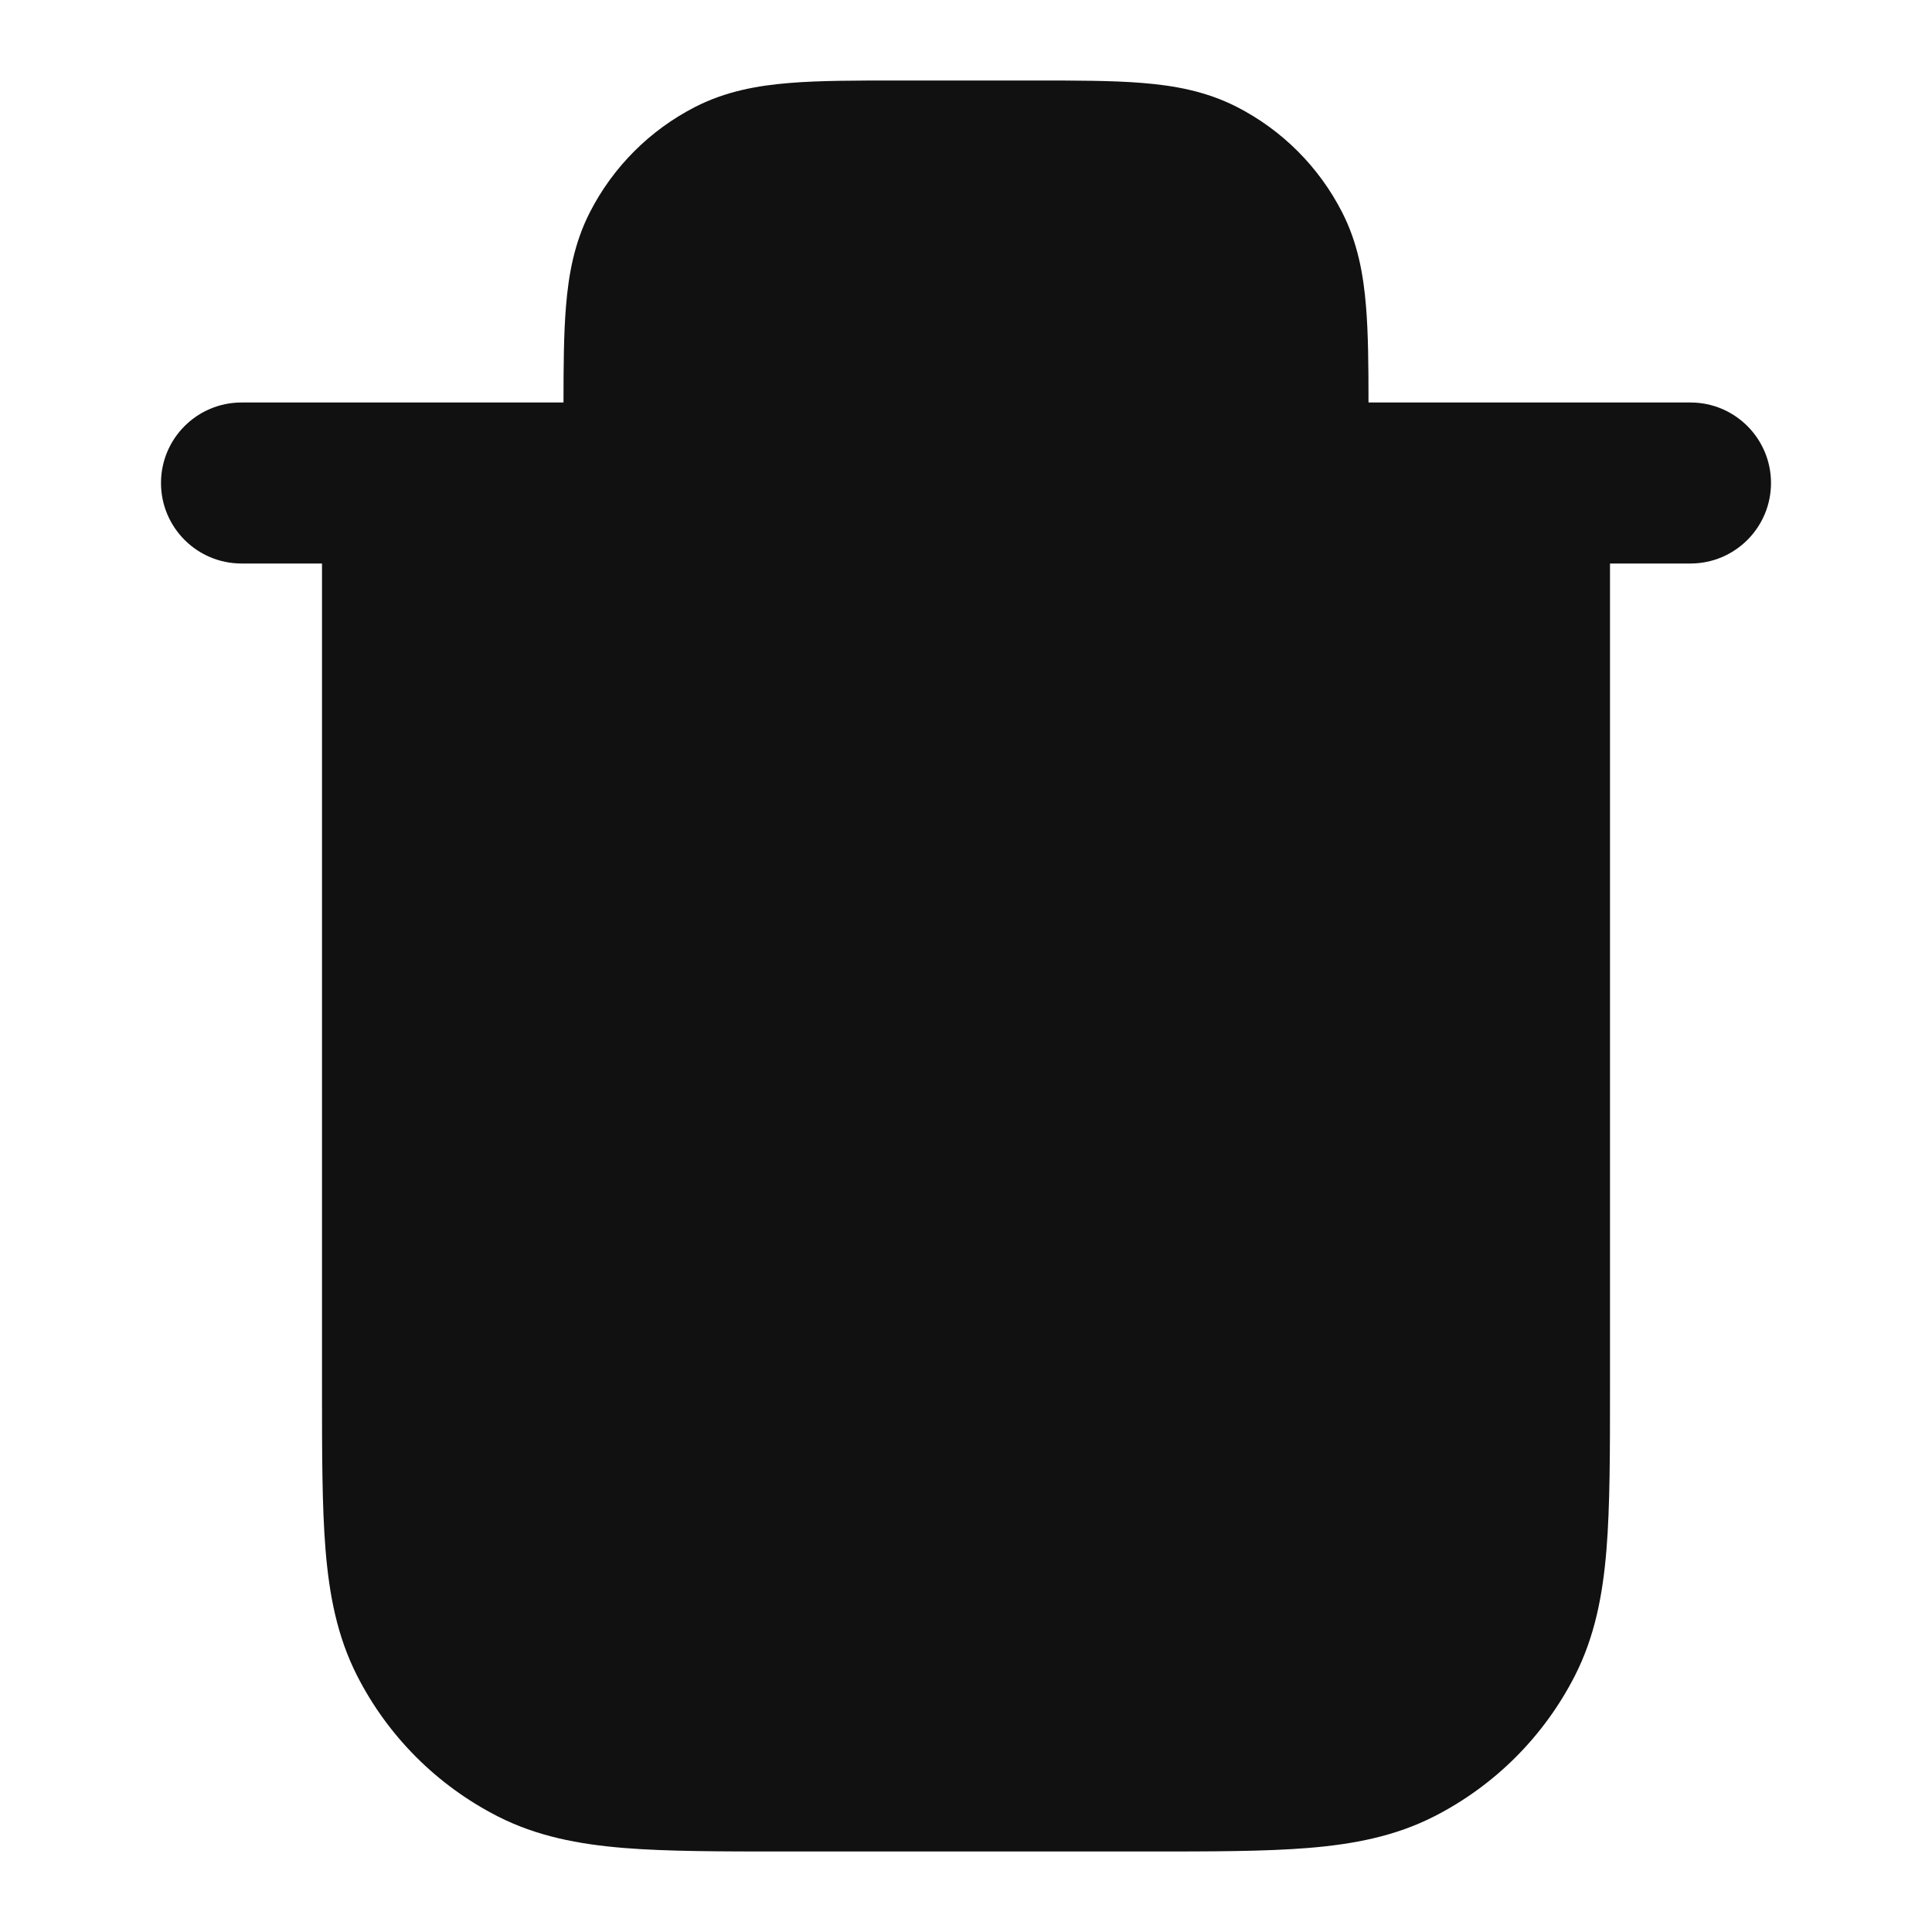 <svg width="24" height="24" viewBox="0 0 24 24" fill="none" xmlns="http://www.w3.org/2000/svg">
<path fill-rule="evenodd" clip-rule="evenodd" d="M11.162 1H12.838C13.366 1 13.82 1 14.195 1.031C14.59 1.063 14.984 1.134 15.362 1.327C15.927 1.615 16.385 2.074 16.673 2.638C16.866 3.016 16.937 3.41 16.969 3.805C16.997 4.141 17 4.541 17 5H21C21.552 5 22 5.448 22 6C22 6.552 21.552 7 21 7H20V17.241C20 18.046 20 18.711 19.956 19.252C19.91 19.814 19.811 20.331 19.564 20.816C19.18 21.569 18.569 22.18 17.816 22.564C17.331 22.811 16.814 22.91 16.252 22.956C15.711 23 15.046 23 14.241 23H9.759C8.954 23 8.289 23 7.748 22.956C7.186 22.91 6.669 22.811 6.184 22.564C5.431 22.18 4.819 21.569 4.436 20.816C4.189 20.331 4.09 19.814 4.044 19.252C4 18.711 4 18.046 4 17.241L4 7H3C2.448 7 2 6.552 2 6C2 5.448 2.448 5 3 5H7C7 4.541 7.003 4.141 7.031 3.805C7.063 3.41 7.134 3.016 7.327 2.638C7.615 2.074 8.074 1.615 8.638 1.327C9.016 1.134 9.41 1.063 9.805 1.031C10.18 1 10.634 1 11.162 1Z" fill="#111111"/>
</svg>
